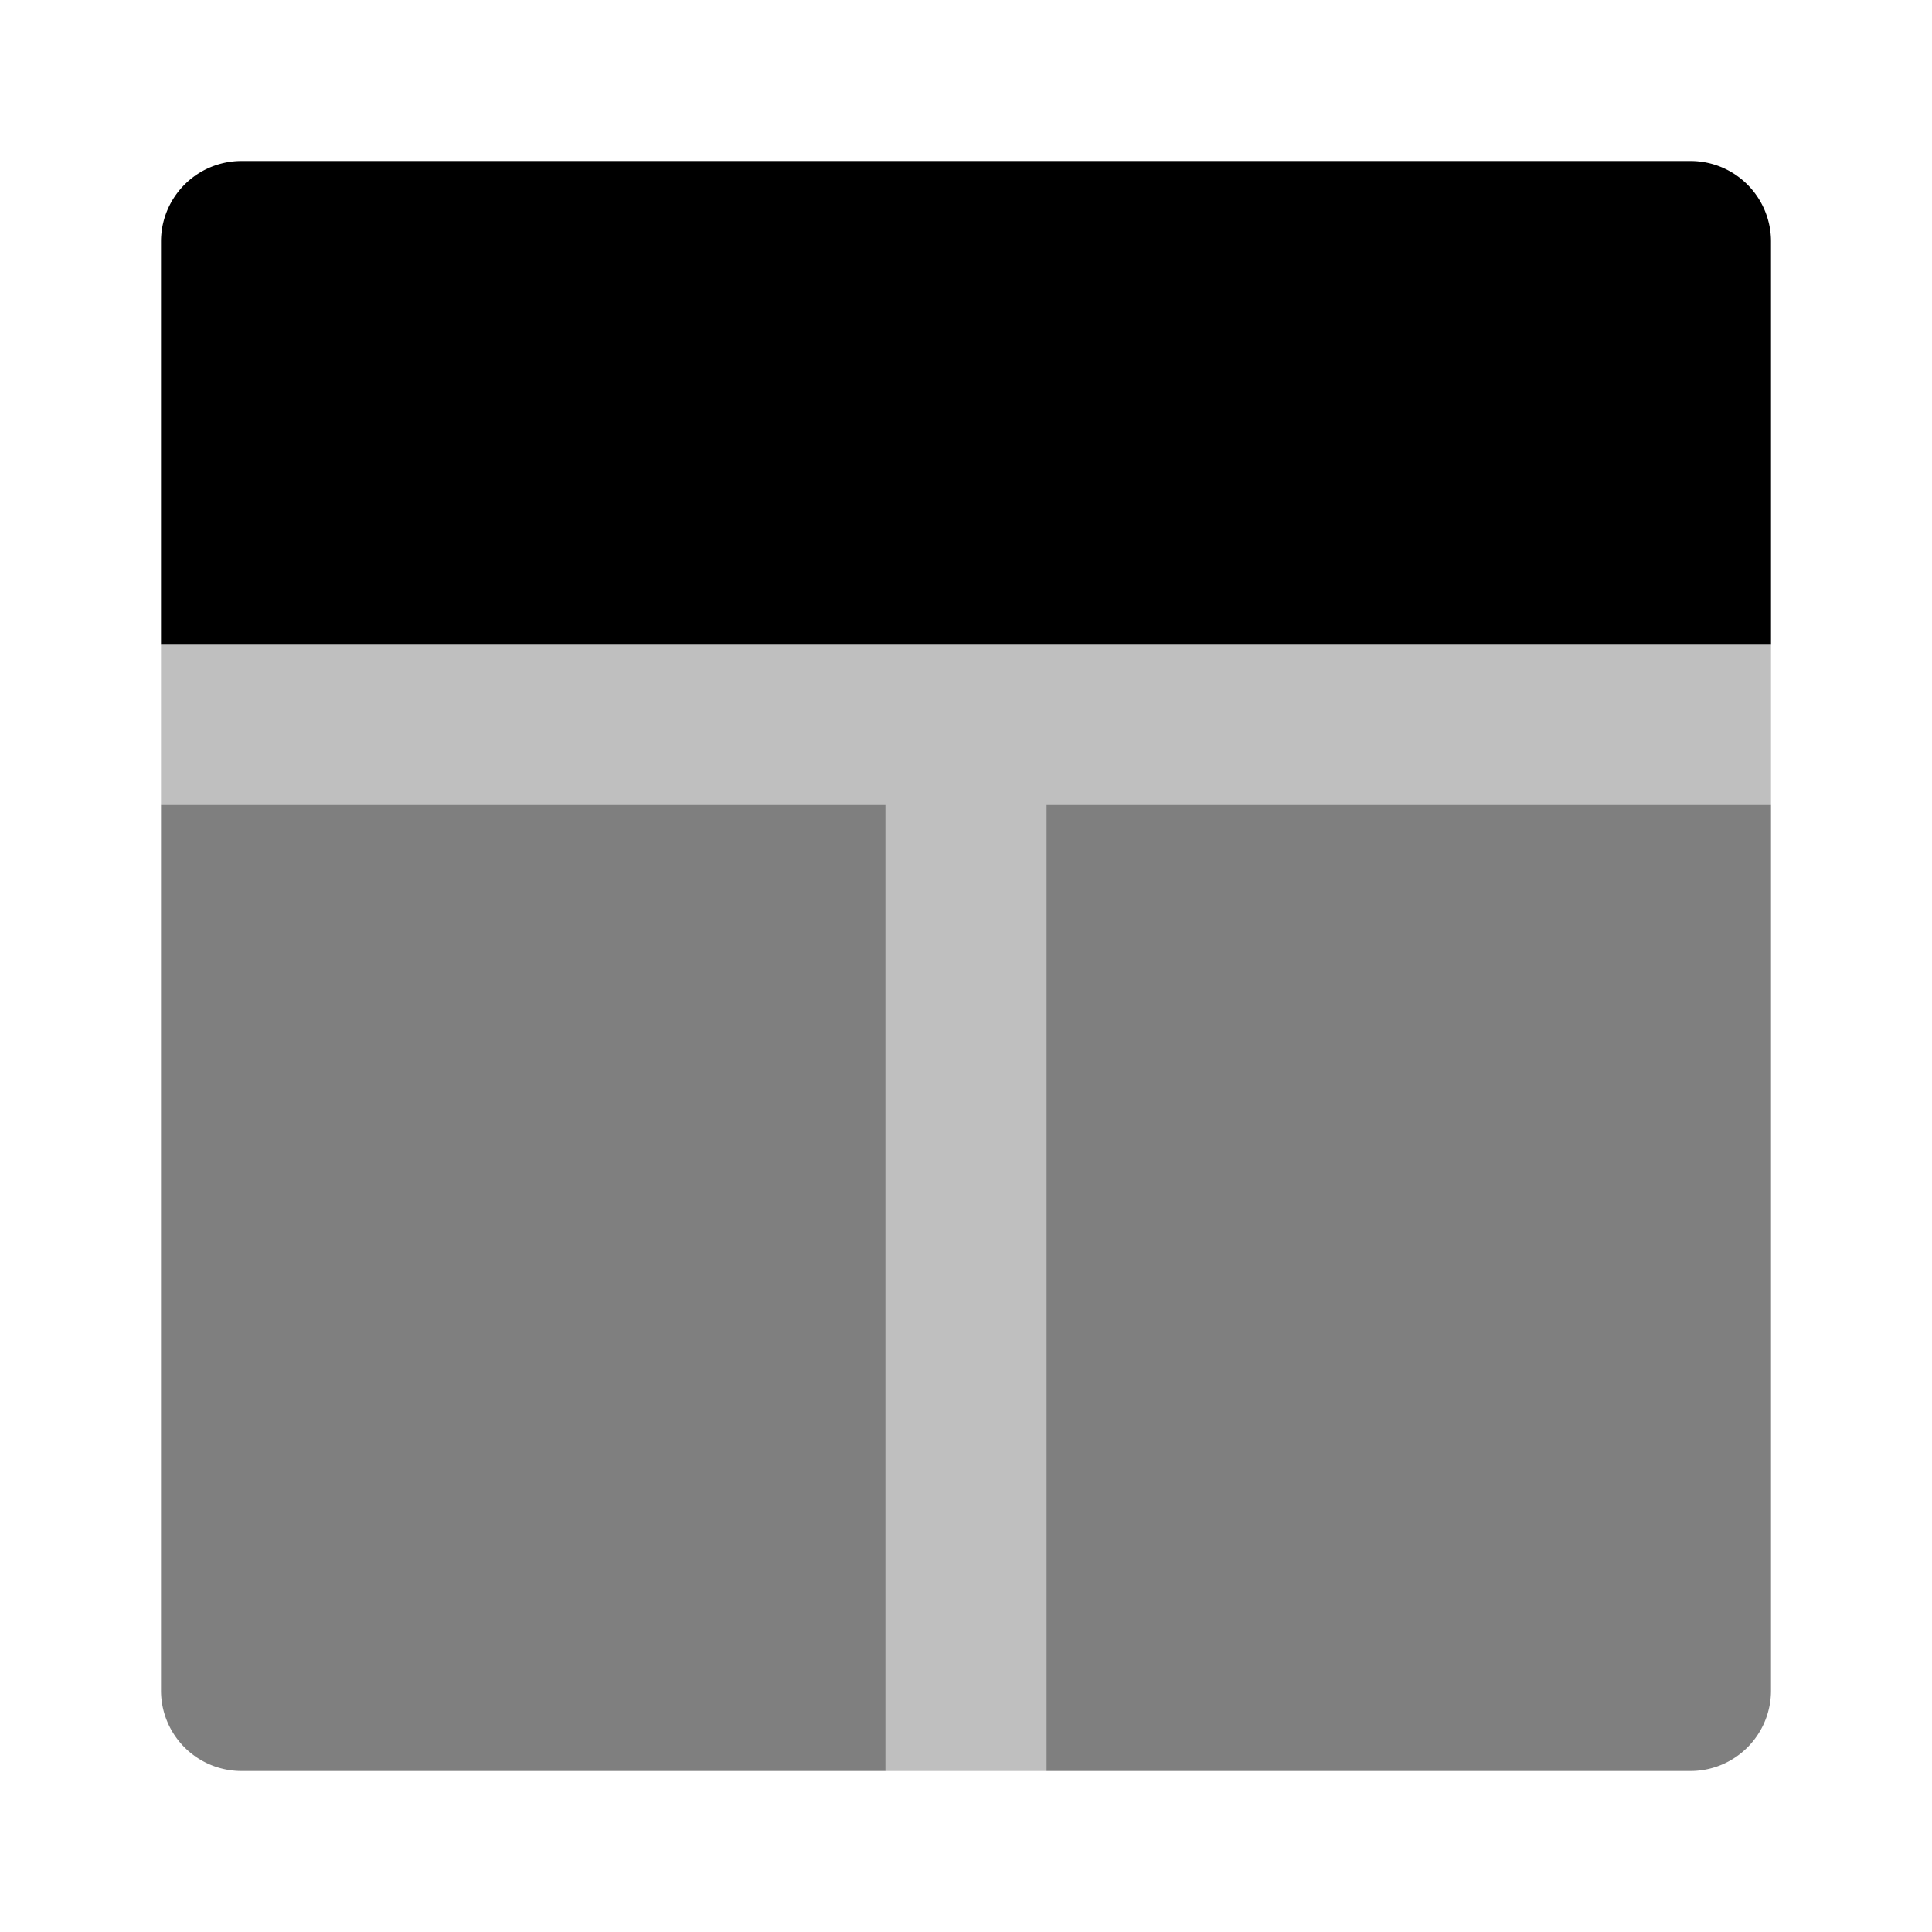 <svg xmlns="http://www.w3.org/2000/svg" xmlns:xlink="http://www.w3.org/1999/xlink" aria-hidden="true" role="img" class="iconify iconify--uim" width="1em" height="1em" preserveAspectRatio="xMidYMid meet" viewBox="0 0 24 24"><path fill="currentColor" d="M22 8H2v2h9v12h2V10h9z" opacity=".25"></path><path fill="currentColor" d="M3 2h18a1 1 0 0 1 1 1v5H2V3a1 1 0 0 1 1-1z"></path><path fill="currentColor" d="M2 10h9v12H3a1 1 0 0 1-1-1V10zm11 0h9v11a1 1 0 0 1-1 1h-8V10z" opacity=".5"></path></svg>